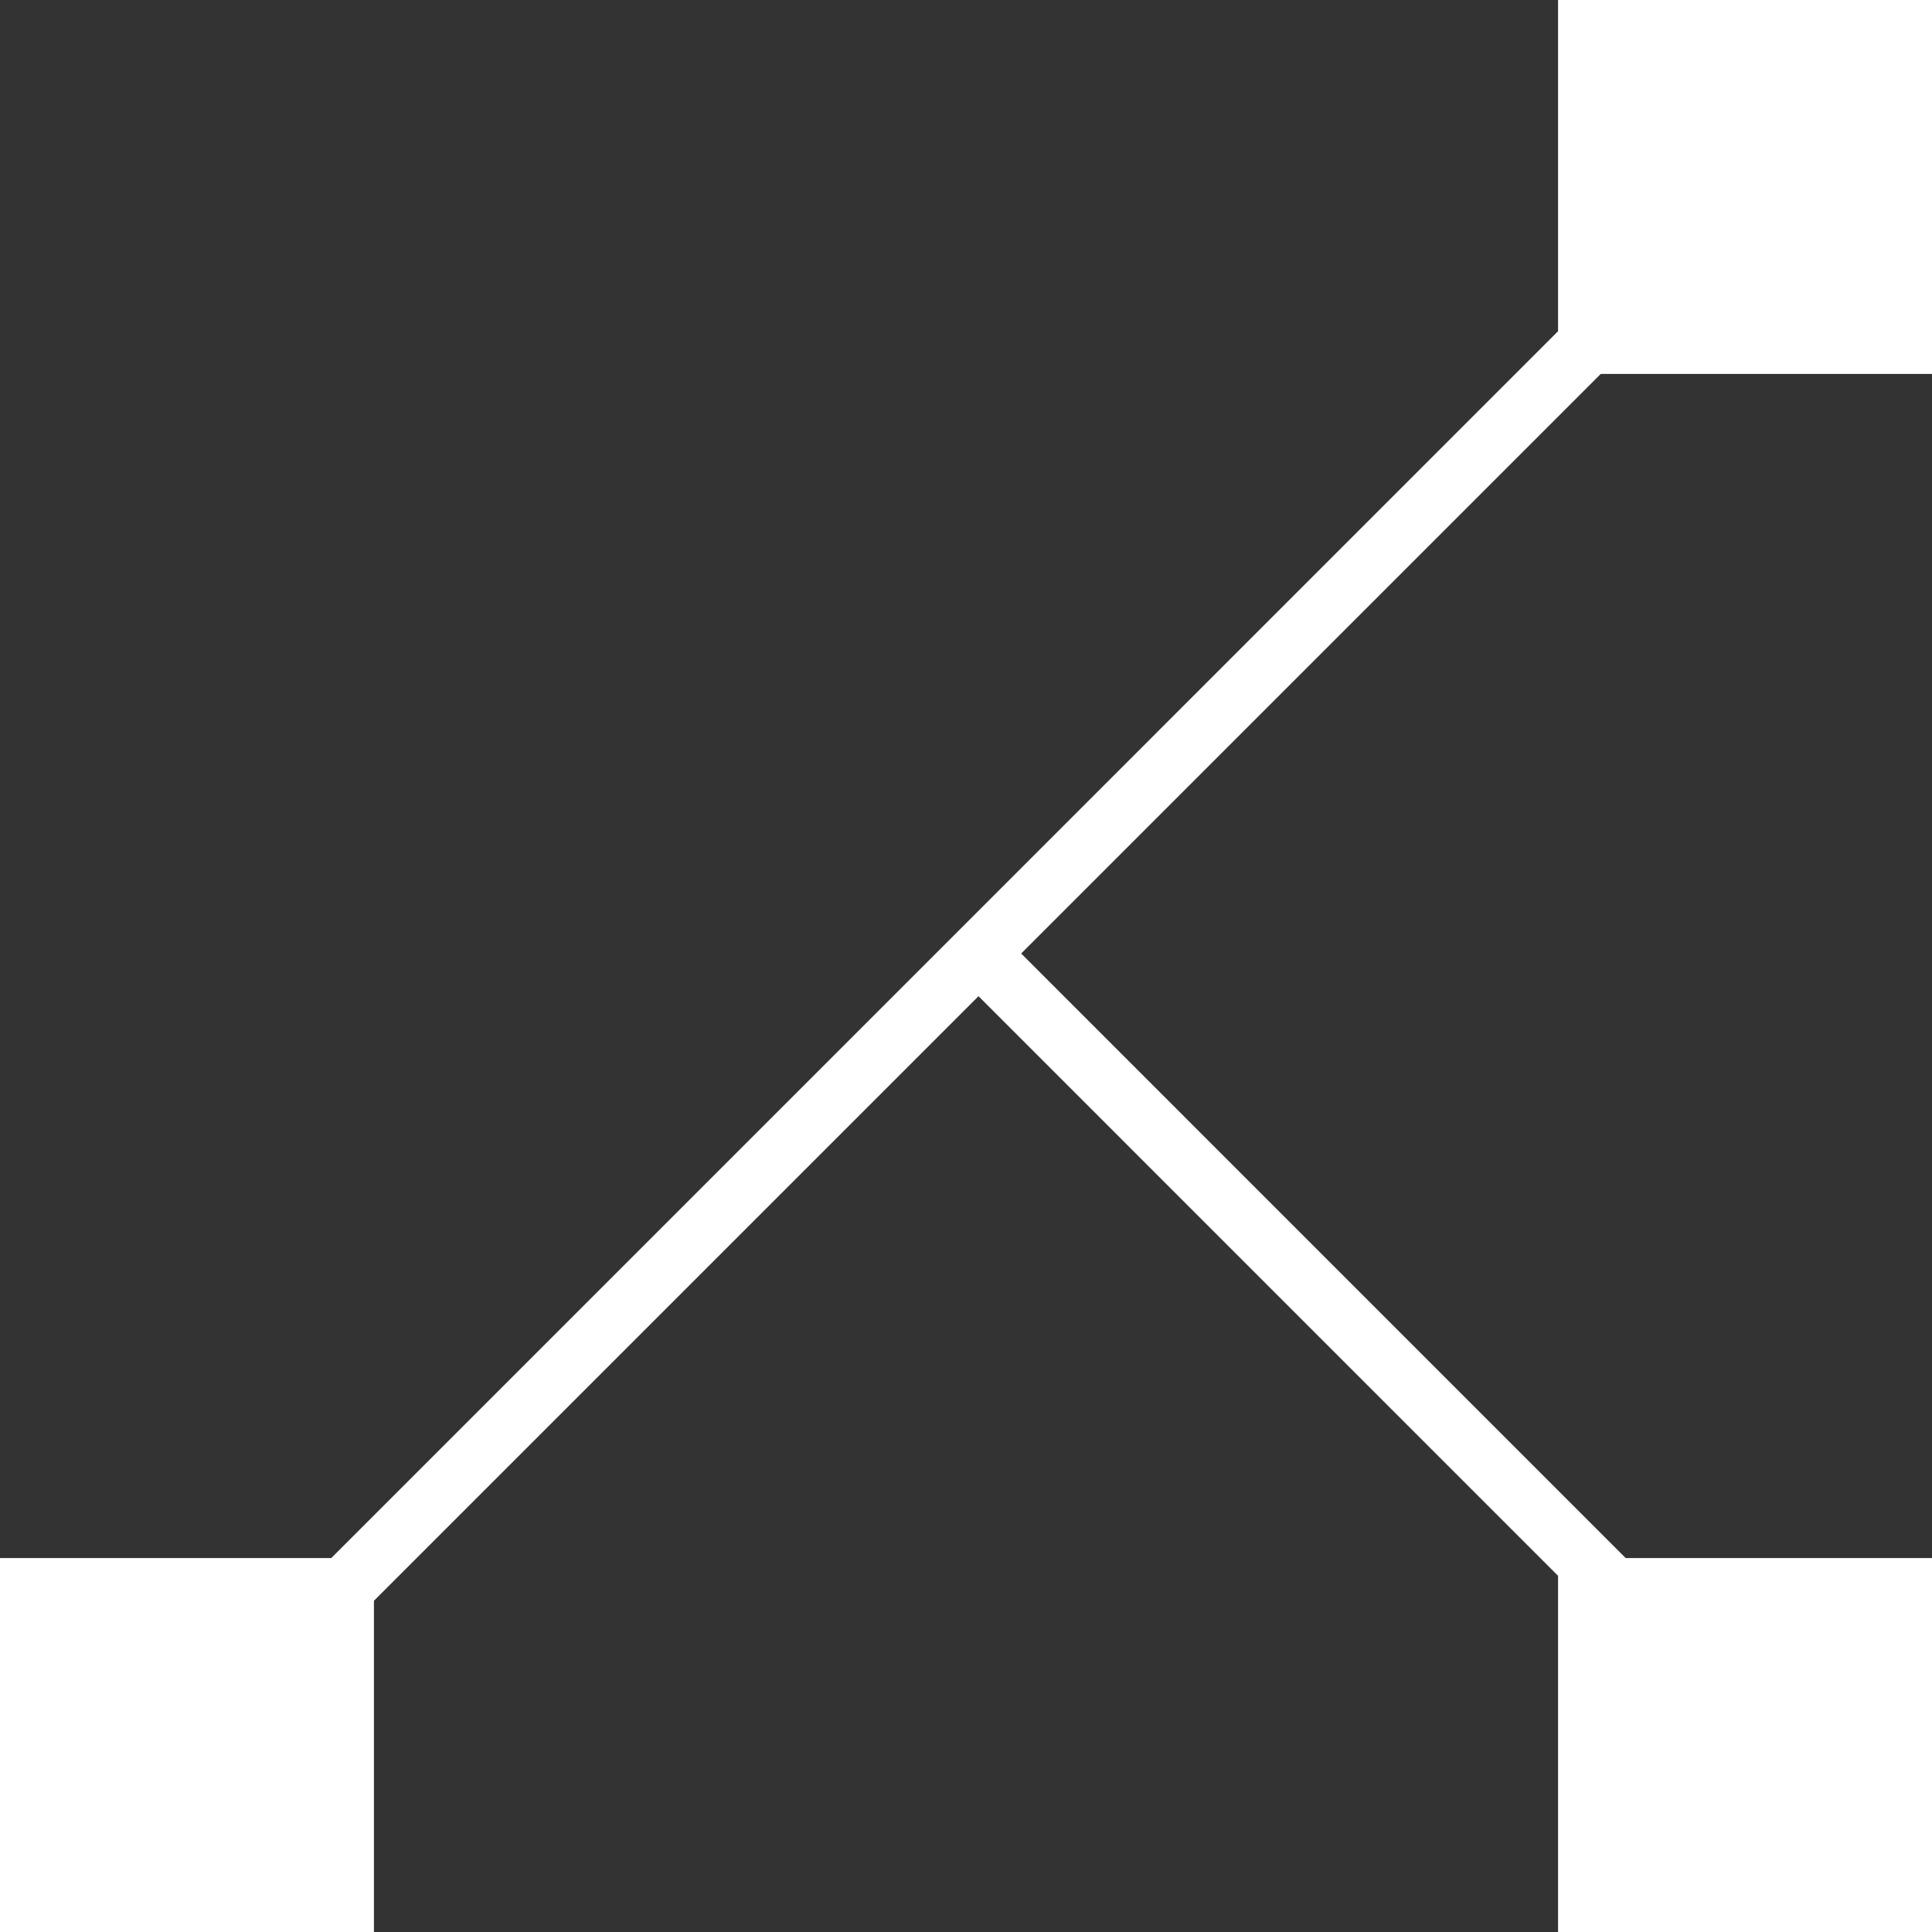 <svg width="60" height="60" viewBox="0 0 60 60" fill="none" xmlns="http://www.w3.org/2000/svg">
<rect x="0" y="0" width="60" height="60" fill="#333333" stroke="none"/>
<g clip-path="url(#clip0_210_75)">
<path d="M11.613 49.713L30.388 30.938L48.387 48.939V60H60V48.387H50.487L31.713 29.612L49.712 11.613H60V0H48.387V10.286L10.288 48.387H0V60H11.613V49.713Z" fill="white"/>
</g>
<defs>
<clipPath id="clip0_210_75">
<rect width="60" height="60" fill="white"/>
</clipPath>
</defs>
</svg>
